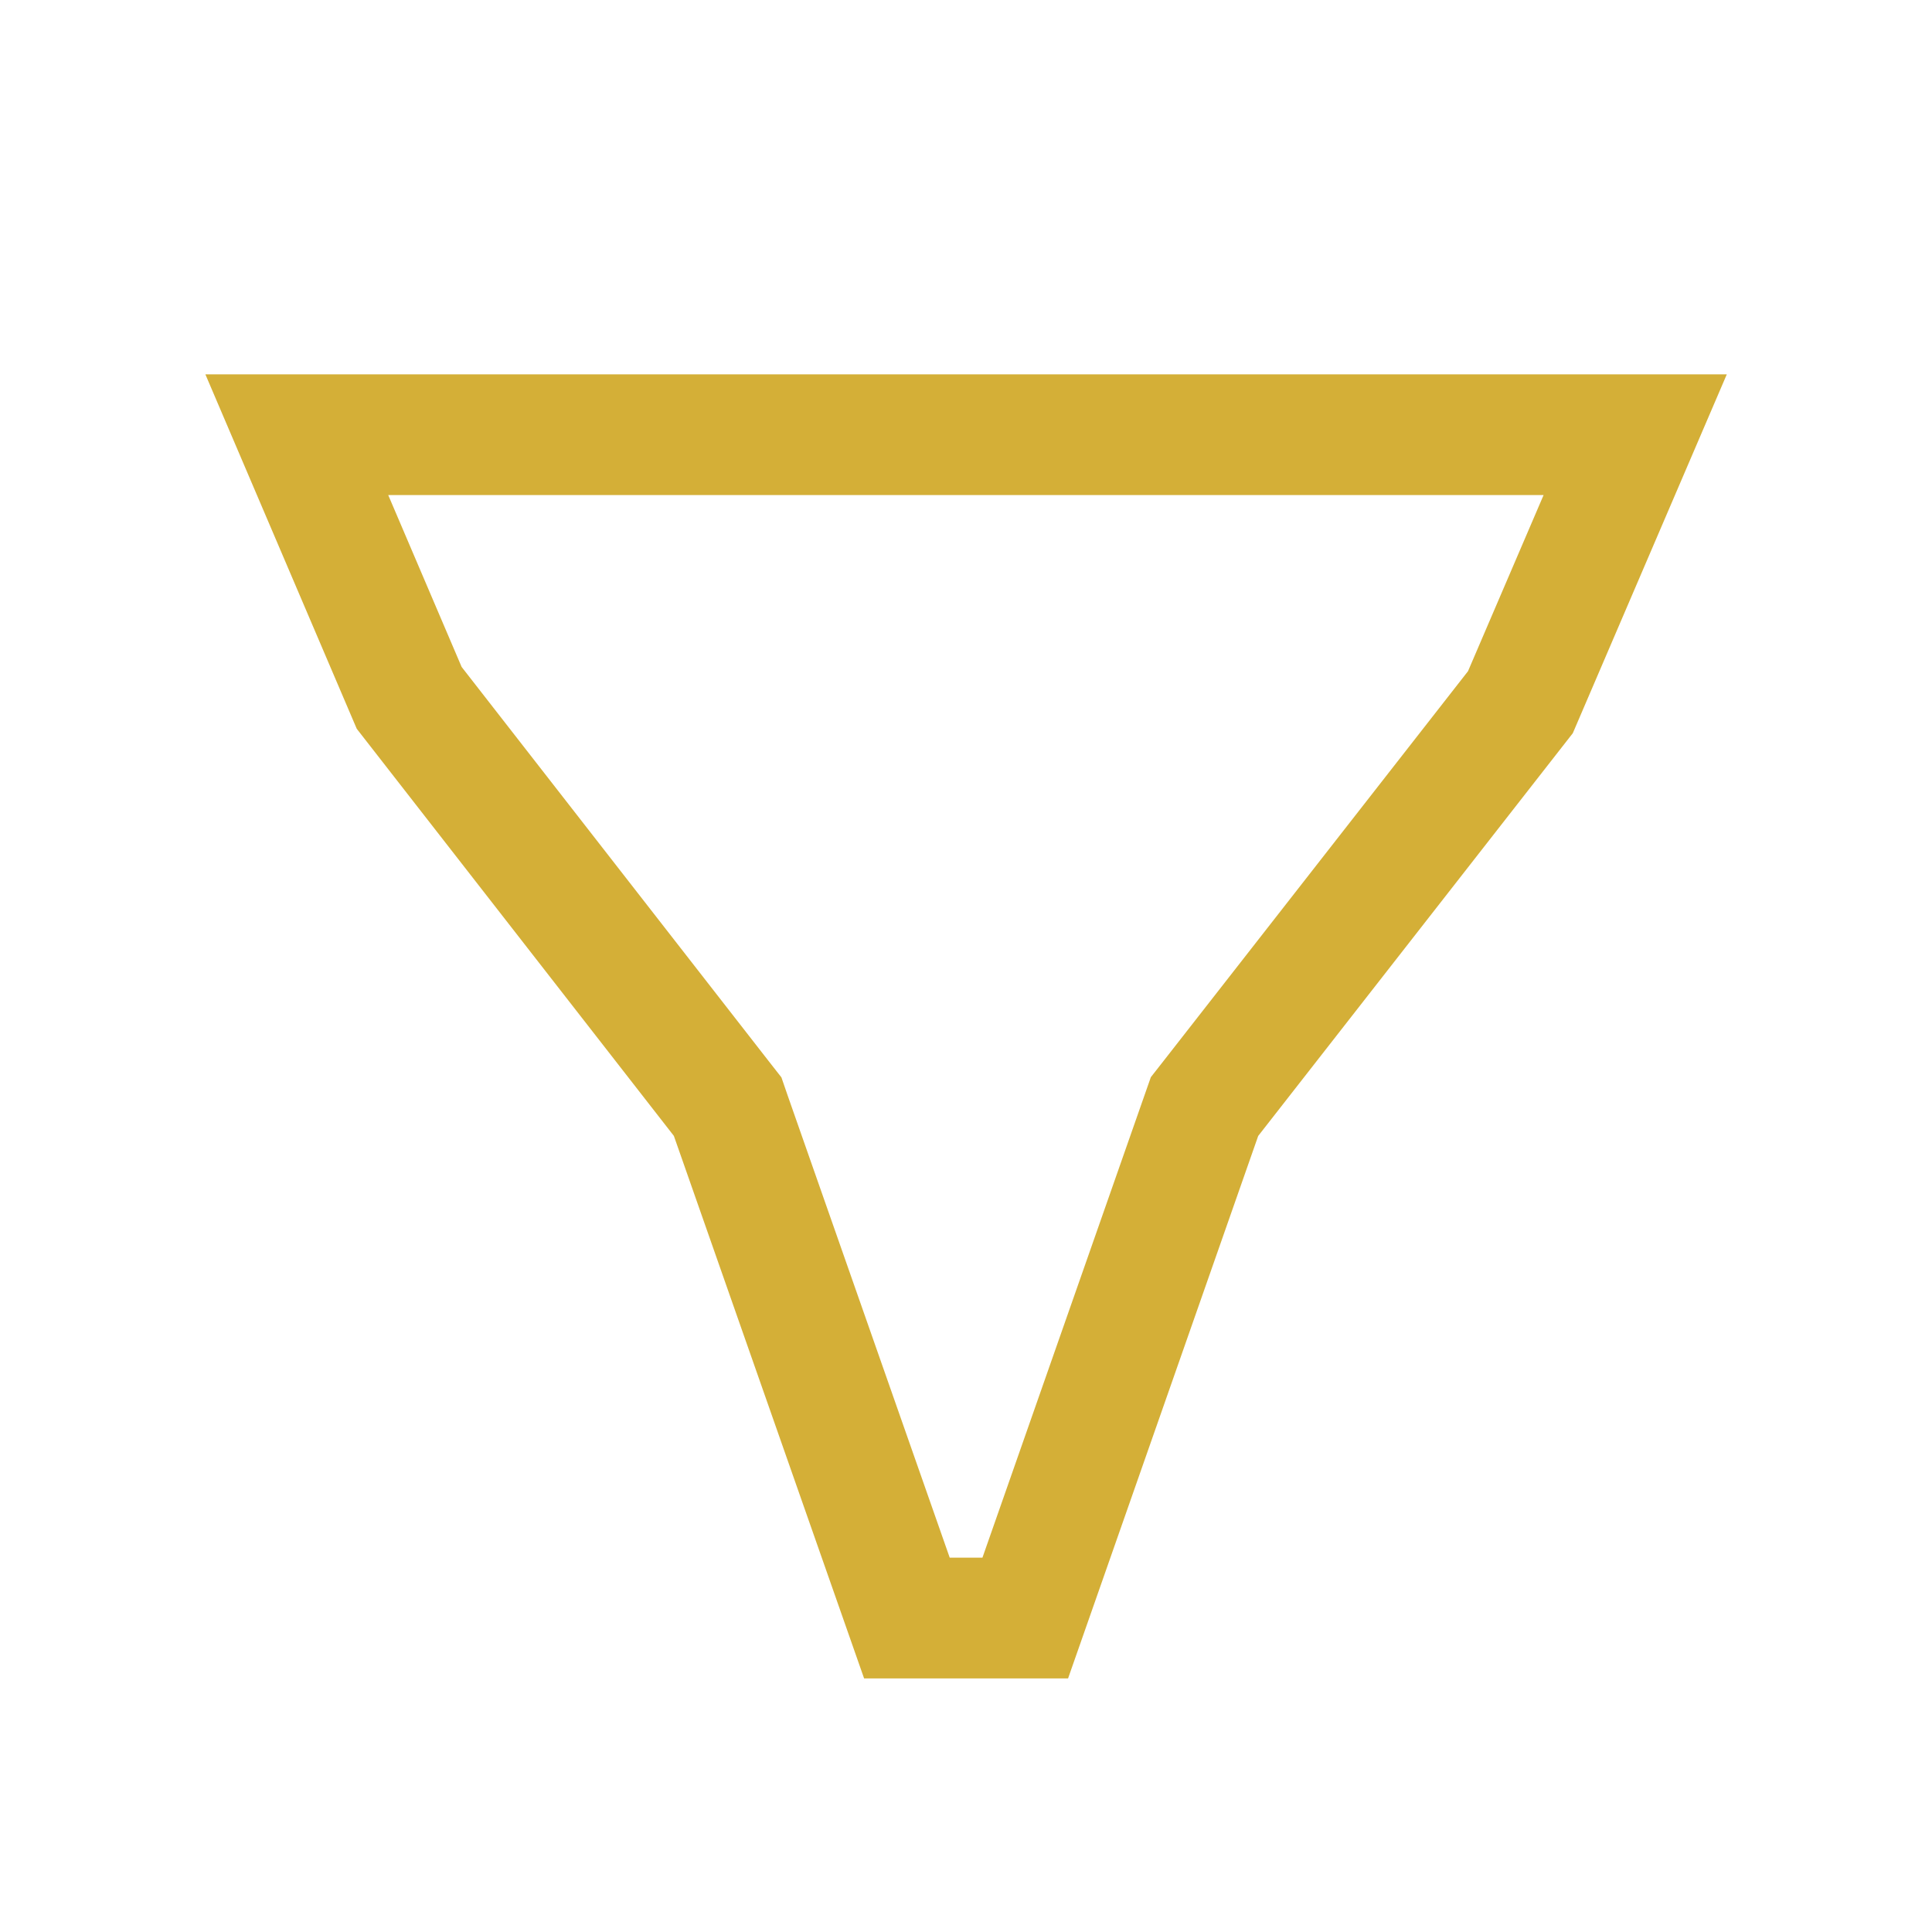 <svg width="24" height="24" viewBox="0 0 24 24" fill="none" xmlns="http://www.w3.org/2000/svg">
<g id="line - pyramid 1">
<path id="Polygon 1" d="M8.963 13.65L9.039 13.747L9.079 13.863L11.266 20.1H12.736L14.922 13.863L14.963 13.746L15.039 13.649L18.887 8.723L20.313 5.4H3.687L5.083 8.669L8.963 13.65Z" stroke="#D4AF37" stroke-width="1.5"/>
</g>
</svg>
